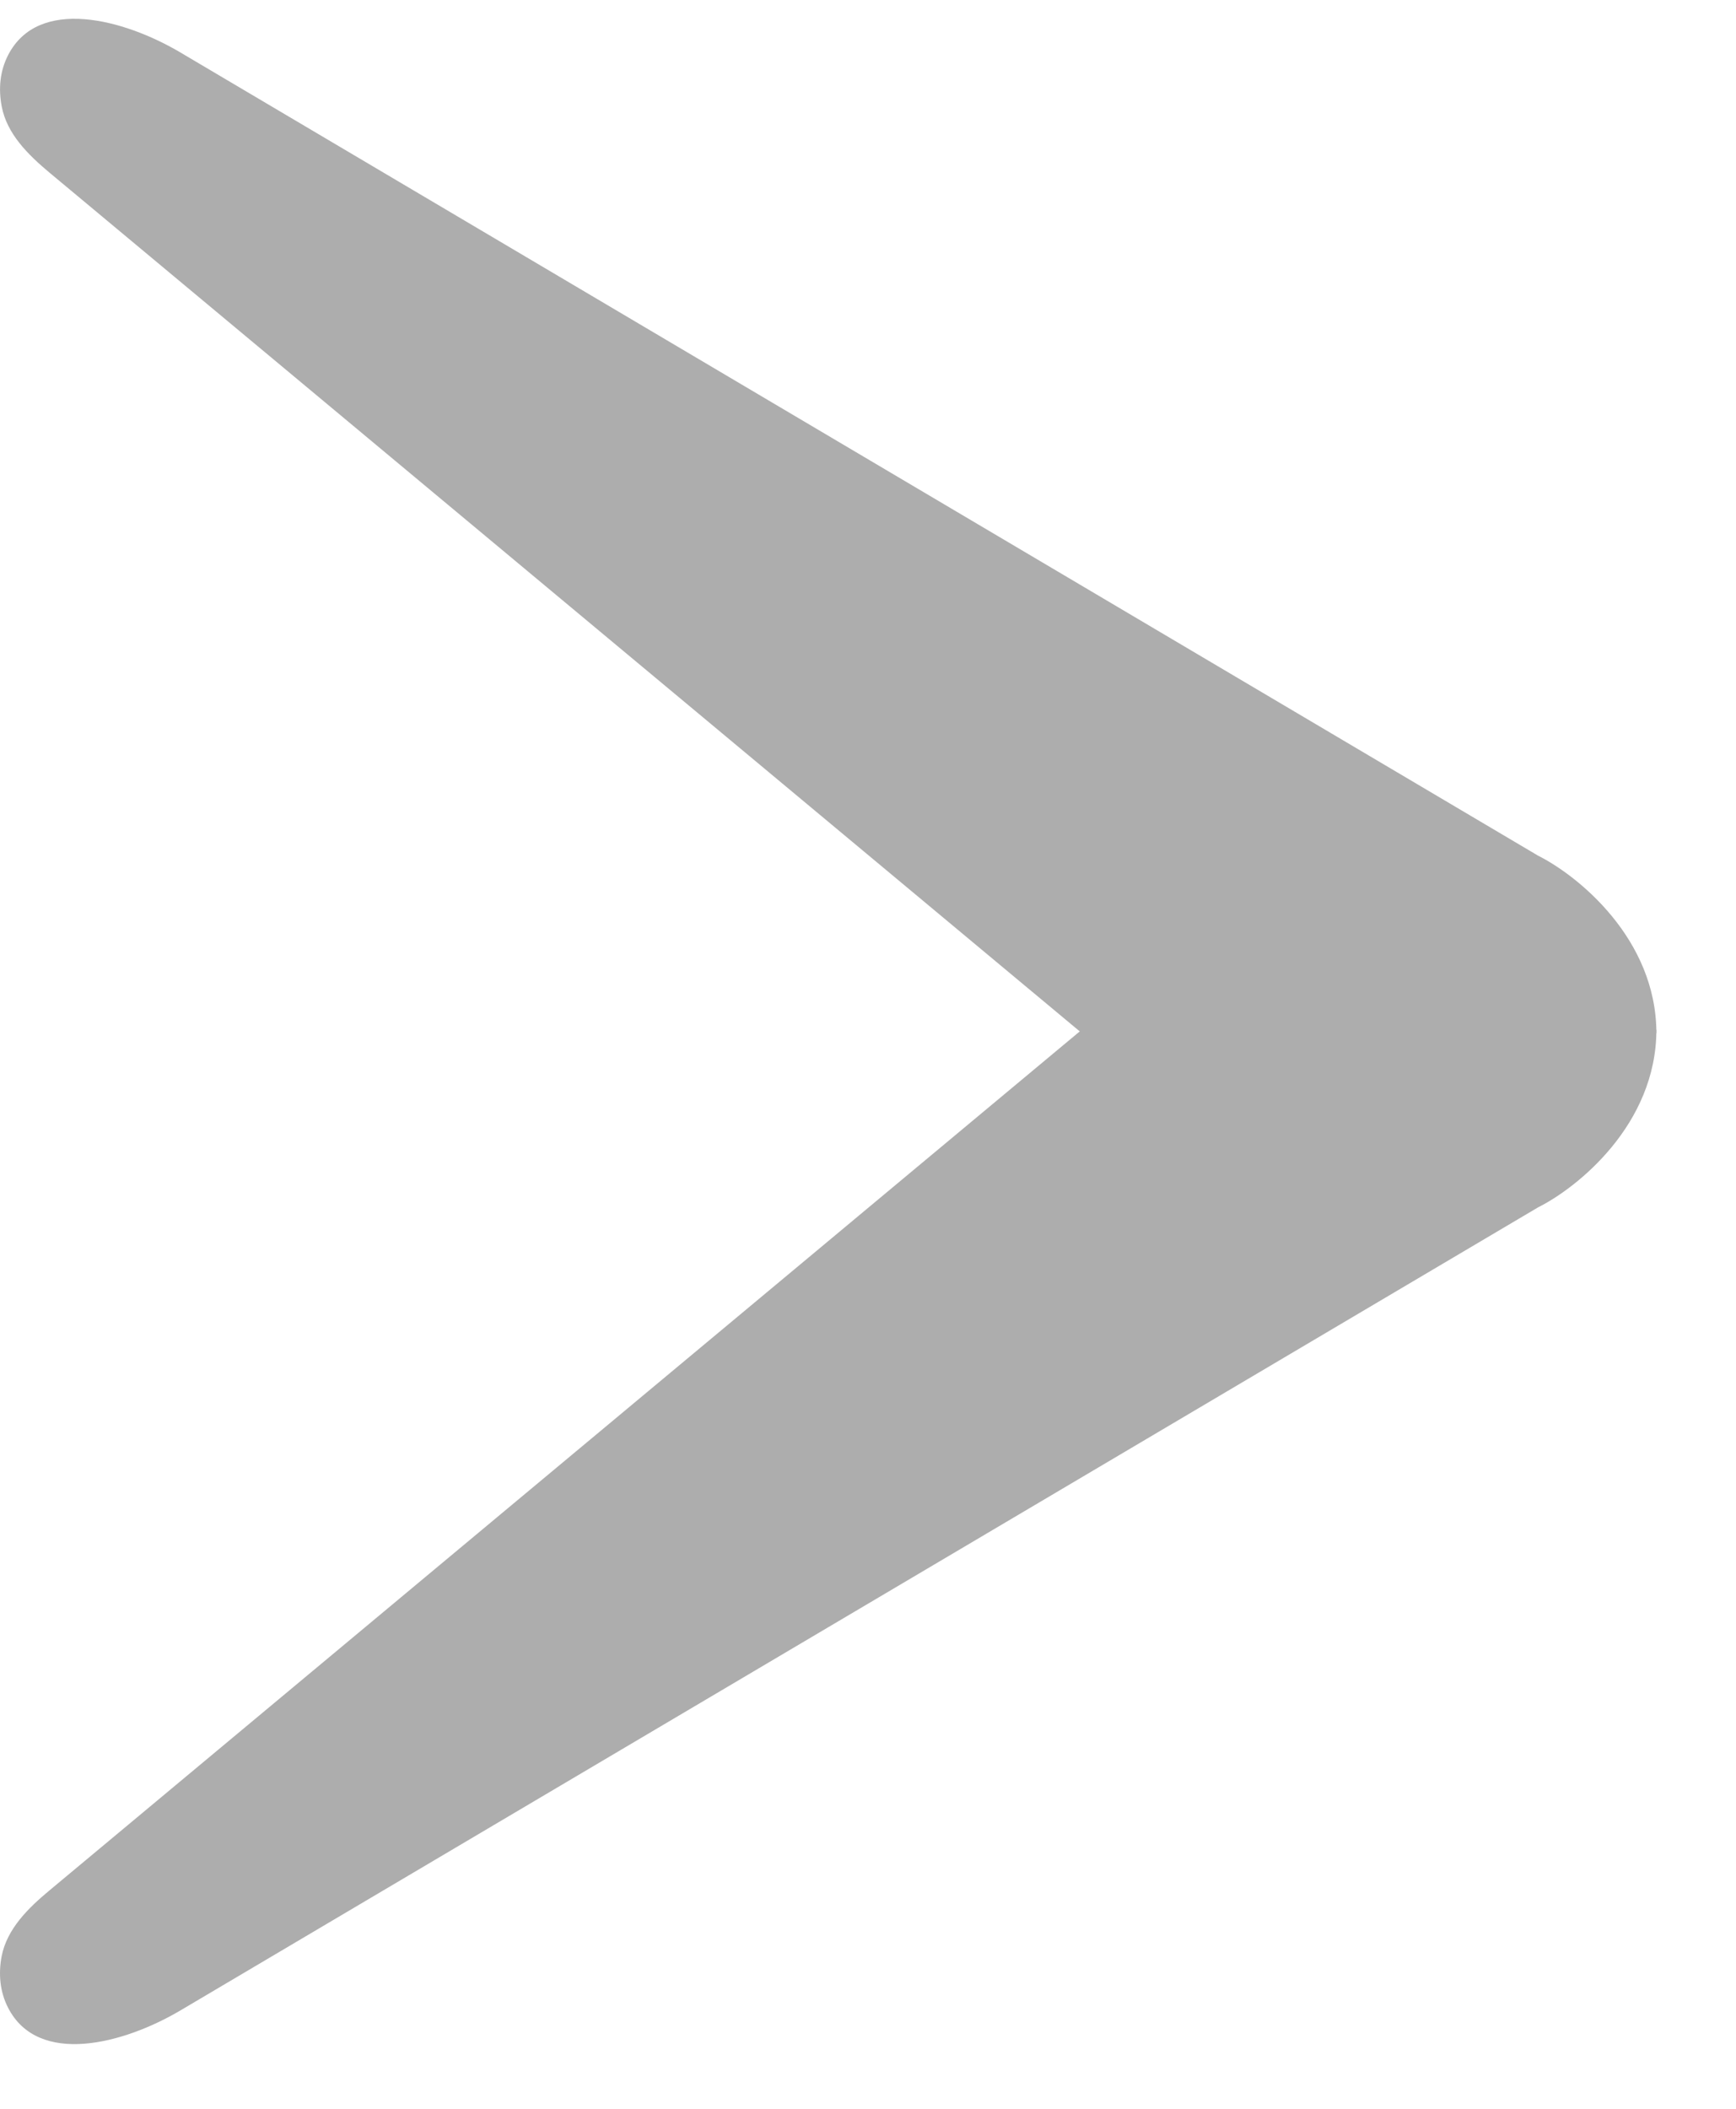 <svg width="14" height="17" viewBox="0 0 14 17" fill="none" xmlns="http://www.w3.org/2000/svg">
<path d="M12.404 6.898L1.455 0.423C0.997 0.152 0.308 -0.029 0.065 0.445C-0.002 0.576 -0.013 0.719 0.014 0.859C0.056 1.079 0.225 1.246 0.397 1.39L8.725 8.329L13.358 8.329C13.358 7.566 12.722 7.057 12.404 6.898Z" fill="#ADADAD" fill-opacity="1"/>
<path d="M12.404 9.733L1.455 16.207C0.997 16.478 0.308 16.659 0.065 16.185C-0.002 16.054 -0.013 15.911 0.013 15.771C0.056 15.551 0.225 15.384 0.397 15.241L8.724 8.301L13.358 8.301C13.358 9.065 12.722 9.574 12.404 9.733Z" fill="#ADADAD" fill-opacity="1"/>
</svg>
